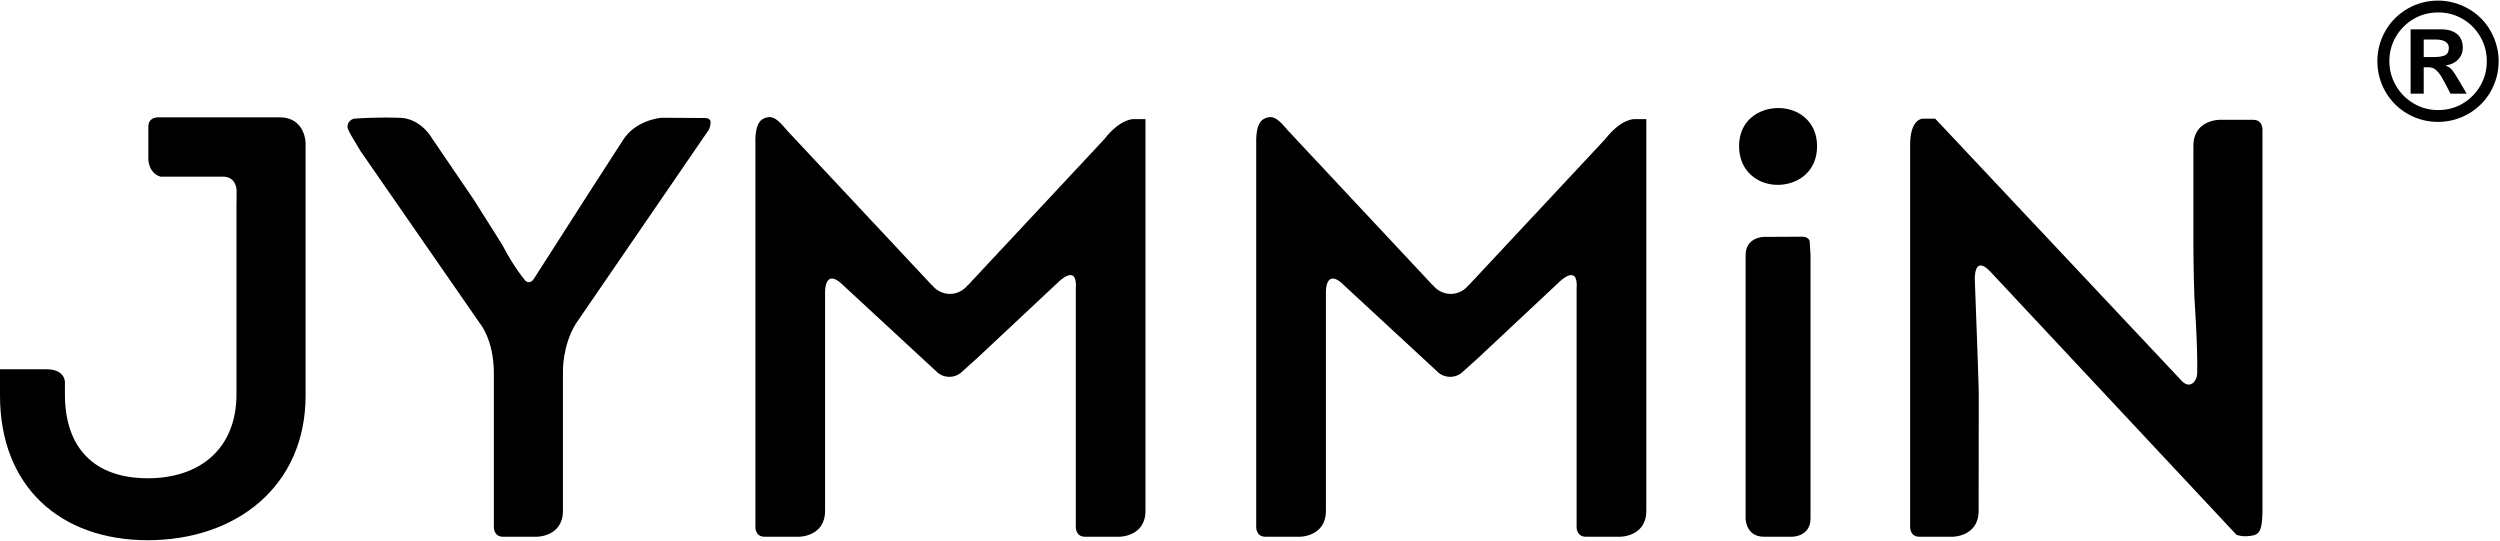 <?xml version="1.0" encoding="UTF-8" standalone="no"?>
<!DOCTYPE svg PUBLIC "-//W3C//DTD SVG 1.1//EN" "http://www.w3.org/Graphics/SVG/1.1/DTD/svg11.dtd">
<svg id="jymmin-text" width="100%" height="100%" viewBox="0 0 781 169" version="1.1" xmlns="http://www.w3.org/2000/svg" xmlns:xlink="http://www.w3.org/1999/xlink" xml:space="preserve" xmlns:serif="http://www.serif.com/" style="fill-rule:evenodd;clip-rule:evenodd;stroke-linejoin:round;stroke-miterlimit:2;">
    <g transform="matrix(1,0,0,1,-121.912,-15.758)">
        <g transform="matrix(0.589,0,0,0.589,121.912,-354.47)">
            <path d="M922.386,706.081C922.386,719.985 933.118,726.94 943.546,726.615C953.641,726.302 963.761,719.668 963.761,706.081C963.761,692.823 953.641,685.873 943.238,685.873C932.815,685.873 922.386,692.495 922.386,706.081Z" style="fill-rule:nonzero;"/>
        </g>
        <g transform="matrix(0.589,0,0,0.589,121.912,-354.47)">
            <path d="M1186.26,912.279L1186.39,912.279C1186.39,912.279 1189.91,913.729 1195.15,912.515C1199.42,911.523 1199.75,907.325 1200,899.783L1200,696.986C1200,696.986 1200,692.128 1195.15,692.128L1177.14,692.128C1177.14,692.128 1163.36,692.128 1163.36,705.907L1163.36,758.899C1163.36,758.899 1163.36,772.68 1163.89,786.451C1163.89,786.451 1165.74,813.17 1165.37,826.511C1165.25,831.237 1161.12,835.368 1156.66,830.045L1026.4,691.501L1019.77,691.501C1019.77,691.501 1013.12,691.501 1013.12,705.269L1013.12,908.396C1013.12,908.396 1013.12,913.248 1017.99,913.248L1035.67,913.248C1035.67,913.248 1049.45,913.248 1049.45,899.475L1049.51,836.101C1049.51,836.101 1049.45,833.015 1048.97,819.249L1047.42,776.655C1047.42,776.655 1046.92,762.889 1056.12,773.143L1186.26,912.279Z" style="fill-rule:nonzero;"/>
        </g>
        <g transform="matrix(0.589,0,0,0.589,121.912,-354.47)">
            <path d="M162.083,838.328L162.083,704.591C162.083,704.591 162.083,690.812 148.306,690.812L83.54,690.812C83.54,690.812 78.673,690.812 78.673,695.674L78.673,712.995C78.673,712.995 78.69,720.36 85.118,722.267L118.325,722.267C125.202,722.267 125.478,729.151 125.478,729.151L125.478,734.776L125.425,736.49L125.425,837.695C125.425,866.435 106.17,882.238 78.372,882.238C50.565,882.238 34.432,866.759 34.432,837.695L34.432,831.07C34.432,831.07 34.432,824.432 24.709,824.432L0,824.432L0,838.328C0,886.661 31.939,915.09 78.372,915.09C125.116,915.09 162.083,886.661 162.083,838.328Z" style="fill-rule:nonzero;"/>
        </g>
        <g transform="matrix(0.589,0,0,0.589,121.912,-354.47)">
            <path d="M607.553,899.475L607.553,691.766L601.04,691.766C601.04,691.766 594.232,691.501 585.743,702.336L582.524,705.81L513.419,779.799L513.306,779.799C511.081,782.613 507.691,784.456 503.833,784.456C499.977,784.456 496.561,782.613 494.353,779.799L494.223,779.799L417.681,698.011L415.816,695.869C411.399,690.73 409.019,690.233 406.464,690.922C403.566,691.693 400.314,693.83 400.658,705.269L400.658,908.396C400.658,908.396 400.658,913.248 405.515,913.248L423.849,913.248C423.849,913.248 437.61,913.248 437.61,899.475L437.61,783.381C437.61,783.381 437.378,771.17 446.099,778.802L446.401,779.12L496.889,825.814L496.931,825.893C498.665,827.507 500.987,828.436 503.54,828.436C506.267,828.436 508.726,827.312 510.477,825.527L518.293,818.498L561.112,778.404C561.112,778.404 571.707,767.504 570.603,782.008L570.603,908.396C570.603,908.396 570.603,913.248 575.45,913.248L593.792,913.248C593.792,913.248 607.553,913.248 607.553,899.475Z" style="fill-rule:nonzero;"/>
        </g>
        <g transform="matrix(0.589,0,0,0.589,121.912,-354.47)">
            <path d="M873.191,899.475L873.191,691.766L866.687,691.766C866.687,691.766 859.886,691.501 851.381,702.336L848.172,705.81L779.049,779.799L778.928,779.799C776.709,782.613 773.32,784.456 769.463,784.456C765.599,784.456 762.182,782.613 759.991,779.799L759.853,779.799L683.318,698.011L681.448,695.869C677.019,690.73 674.649,690.233 672.094,690.922C669.214,691.693 665.954,693.83 666.288,705.269L666.288,908.396C666.288,908.396 666.288,913.248 671.137,913.248L689.479,913.248C689.479,913.248 703.257,913.248 703.257,899.475L703.257,783.381C703.257,783.381 703.006,771.17 711.757,778.802L712.039,779.12L762.519,825.814L762.563,825.893C764.288,827.507 766.609,828.436 769.188,828.436C771.914,828.436 774.349,827.312 776.107,825.527L783.914,818.498L826.733,778.404C826.733,778.404 837.337,767.504 836.222,782.008L836.222,908.396C836.222,908.396 836.222,913.248 841.097,913.248L859.413,913.248C859.413,913.248 873.191,913.248 873.191,899.475Z" style="fill-rule:nonzero;"/>
        </g>
        <g transform="matrix(0.589,0,0,0.589,121.912,-354.47)">
            <path d="M277.881,776.486C277.881,776.486 272.732,770.554 266.364,758.346L251.102,734.19L229.007,701.734C229.007,701.734 222.959,690.681 210.82,691.03C210.82,691.03 201.002,690.558 187.595,691.525C184.256,692.653 183.963,695.71 184.567,697.031C185.74,699.556 186.154,700.387 191.27,708.782L254.691,800.31C254.691,800.31 261.739,808.679 261.937,825.796L261.937,908.396C261.937,908.396 261.937,913.248 266.804,913.248L284.809,913.248C284.809,913.248 298.578,913.248 298.578,899.475L298.578,825.796C298.578,825.796 298.173,812.009 305.403,800.285L375.88,697.502C375.88,697.502 376.528,696.193 376.735,695.026C376.958,693.655 377.538,691.051 373.594,691.161L350.904,691.03C350.904,691.03 336.961,692.012 330.189,703.249L311.011,732.969L283.135,776.486C283.135,776.486 282.161,778.229 280.513,778.229C278.855,778.229 277.881,776.486 277.881,776.486Z" style="fill-rule:nonzero;"/>
        </g>
        <g transform="matrix(0.589,0,0,0.589,121.912,-354.47)">
            <path d="M960.285,903.536L960.285,763.942L959.812,756.315C959.12,754.762 957.725,754.035 955.513,754.119L935.576,754.213C935.576,754.213 925.853,754.213 925.853,763.942L925.853,903.536C925.853,903.536 925.853,913.248 935.576,913.248L950.571,913.248C950.571,913.248 960.285,913.248 960.285,903.536Z" style="fill-rule:nonzero;"/>
        </g>
        <g transform="matrix(0.589,0,0,0.589,121.912,-354.47)">
            <path d="M1285.52,664.239L1287.33,664.239C1288.7,664.239 1289.82,664.411 1290.77,664.841C1291.63,665.271 1292.57,666.131 1293.52,667.249C1294.47,668.453 1295.58,670.345 1296.87,672.753L1299.71,678.257L1308.31,678.257L1304.27,671.377C1302.72,668.711 1301.52,666.905 1300.66,665.787C1299.71,664.669 1298.51,663.809 1297.05,663.293C1299.97,662.863 1302.21,661.831 1303.84,660.025C1305.47,658.305 1306.25,656.241 1306.25,653.833C1306.25,651.855 1305.82,650.221 1304.96,648.673C1304.1,647.211 1302.81,646.093 1301.09,645.319C1299.37,644.545 1297.22,644.115 1294.72,644.115L1278.56,644.115L1278.56,678.257L1285.52,678.257L1285.52,664.239ZM1291.8,649.533C1294.21,649.533 1296.01,649.963 1297.13,650.737C1298.25,651.511 1298.85,652.543 1298.85,653.919C1298.85,655.897 1298.16,657.187 1296.87,657.875C1295.58,658.477 1293.61,658.821 1291.11,658.821L1285.52,658.821L1285.52,649.533L1291.8,649.533ZM1276.92,633.193C1272.02,636.031 1268.06,639.987 1265.23,644.889C1262.39,649.877 1260.93,655.209 1260.93,661.057C1260.93,666.905 1262.39,672.237 1265.23,677.225C1268.06,682.127 1272.02,686.083 1276.92,688.921C1281.91,691.759 1287.24,693.221 1293.09,693.221C1298.94,693.221 1304.27,691.759 1309.26,688.921C1314.16,686.083 1318.12,682.127 1320.95,677.225C1323.79,672.237 1325.25,666.905 1325.25,661.057C1325.25,656.671 1324.39,652.543 1322.76,648.587C1321.13,644.717 1318.89,641.277 1315.88,638.267C1312.87,635.257 1309.43,633.021 1305.56,631.387C1301.6,629.753 1297.48,628.893 1293.09,628.893C1287.24,628.893 1281.91,630.355 1276.92,633.193ZM1306.16,638.611C1310.12,640.933 1313.21,644.029 1315.54,648.071C1317.86,652.027 1318.98,656.327 1318.98,661.057C1318.98,665.701 1317.86,670.087 1315.54,674.043C1313.21,677.999 1310.12,681.181 1306.16,683.503C1302.29,685.825 1297.91,686.943 1293.18,686.943C1288.53,686.943 1284.23,685.825 1280.28,683.503C1276.32,681.181 1273.14,678.085 1270.82,674.043C1268.49,670.087 1267.29,665.701 1267.29,661.057C1267.29,656.413 1268.41,652.027 1270.73,648.071C1273.05,644.115 1276.23,640.933 1280.19,638.611C1284.15,636.289 1288.53,635.171 1293.18,635.171C1297.91,635.171 1302.21,636.289 1306.16,638.611Z" style="fill-rule:nonzero;"/>
        </g>
    </g>
</svg>
